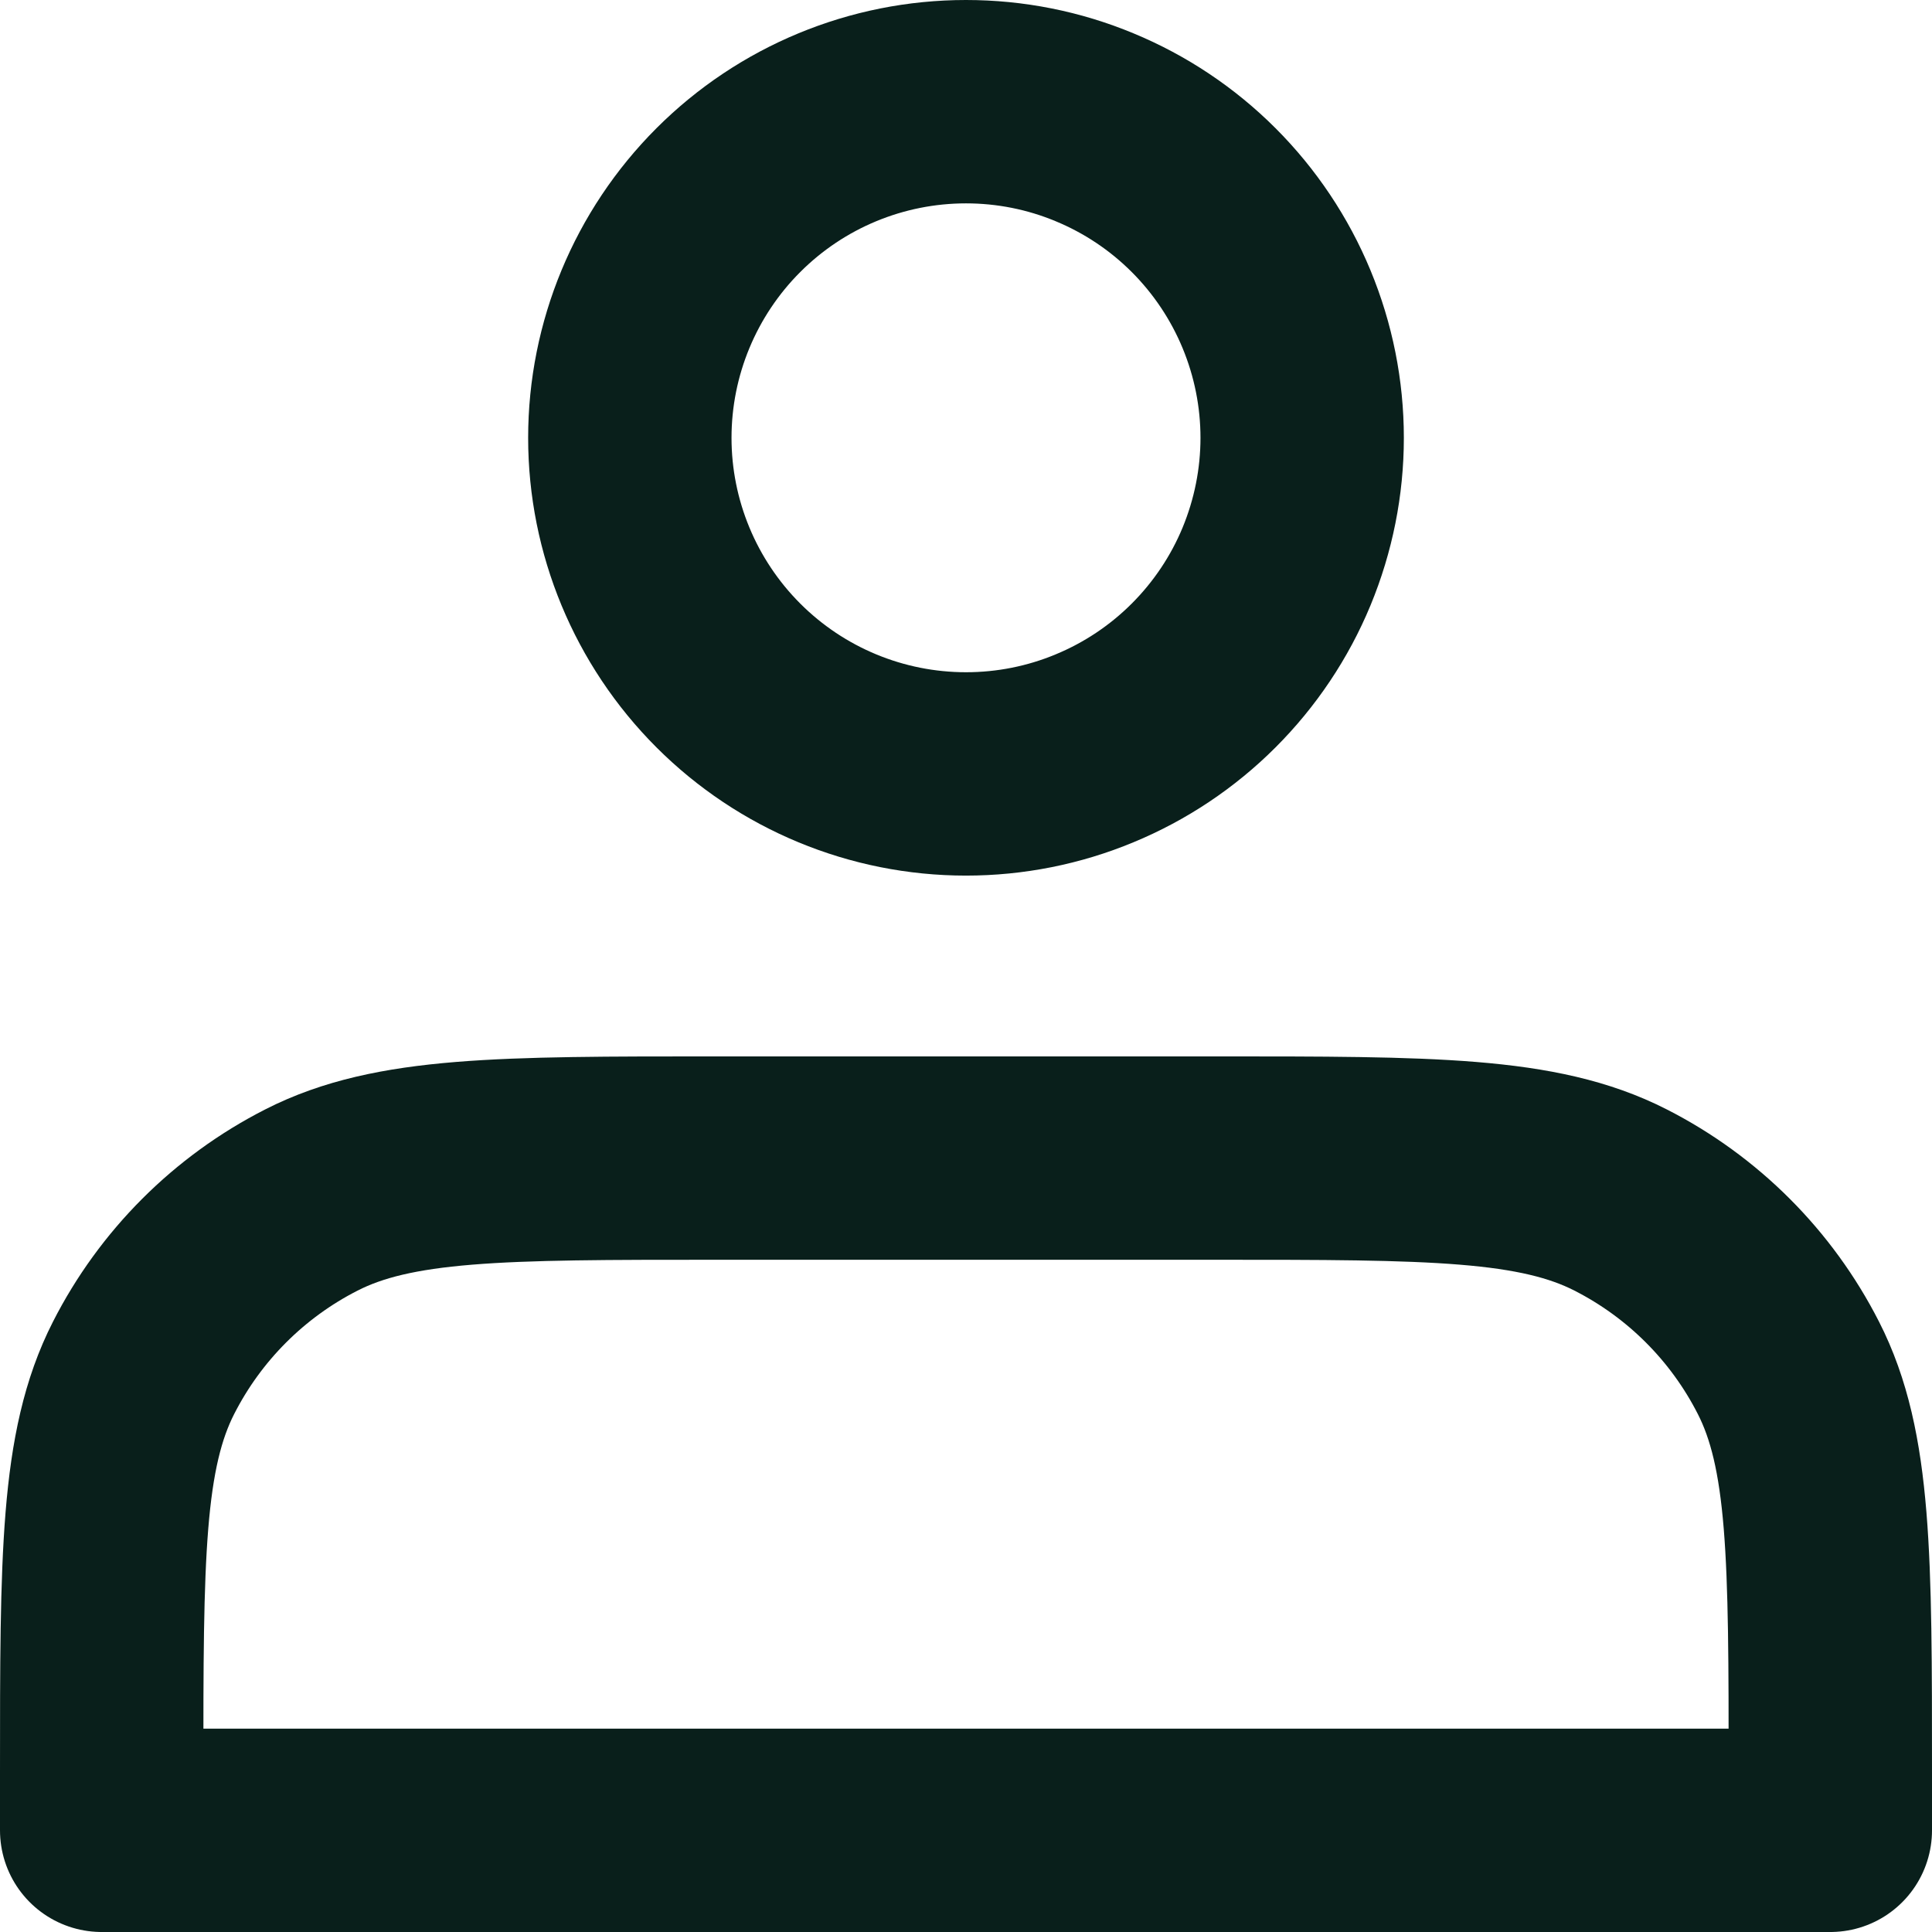 <svg width="19" height="19" viewBox="0 0 19 19" fill="none" xmlns="http://www.w3.org/2000/svg">
<path d="M9.5 7.611C9.934 7.611 10.364 7.526 10.765 7.359C11.166 7.193 11.53 6.95 11.837 6.643C12.144 6.336 12.388 5.972 12.554 5.571C12.72 5.169 12.806 4.74 12.806 4.306C12.806 3.871 12.72 3.442 12.554 3.041C12.388 2.64 12.144 2.275 11.837 1.968C11.53 1.661 11.166 1.418 10.765 1.252C10.364 1.085 9.934 1 9.5 1C8.623 1 7.783 1.348 7.163 1.968C6.543 2.588 6.194 3.429 6.194 4.306C6.194 5.182 6.543 6.023 7.163 6.643C7.783 7.263 8.623 7.611 9.5 7.611ZM1 17.433V18H18V17.433C18 15.318 18 14.26 17.588 13.452C17.226 12.741 16.648 12.163 15.937 11.801C15.129 11.389 14.071 11.389 11.956 11.389H7.044C4.929 11.389 3.871 11.389 3.063 11.801C2.352 12.163 1.774 12.741 1.412 13.452C1 14.26 1 15.318 1 17.433Z" stroke="#091F1B" stroke-width="2" stroke-linecap="round" stroke-linejoin="round"/>
</svg>
